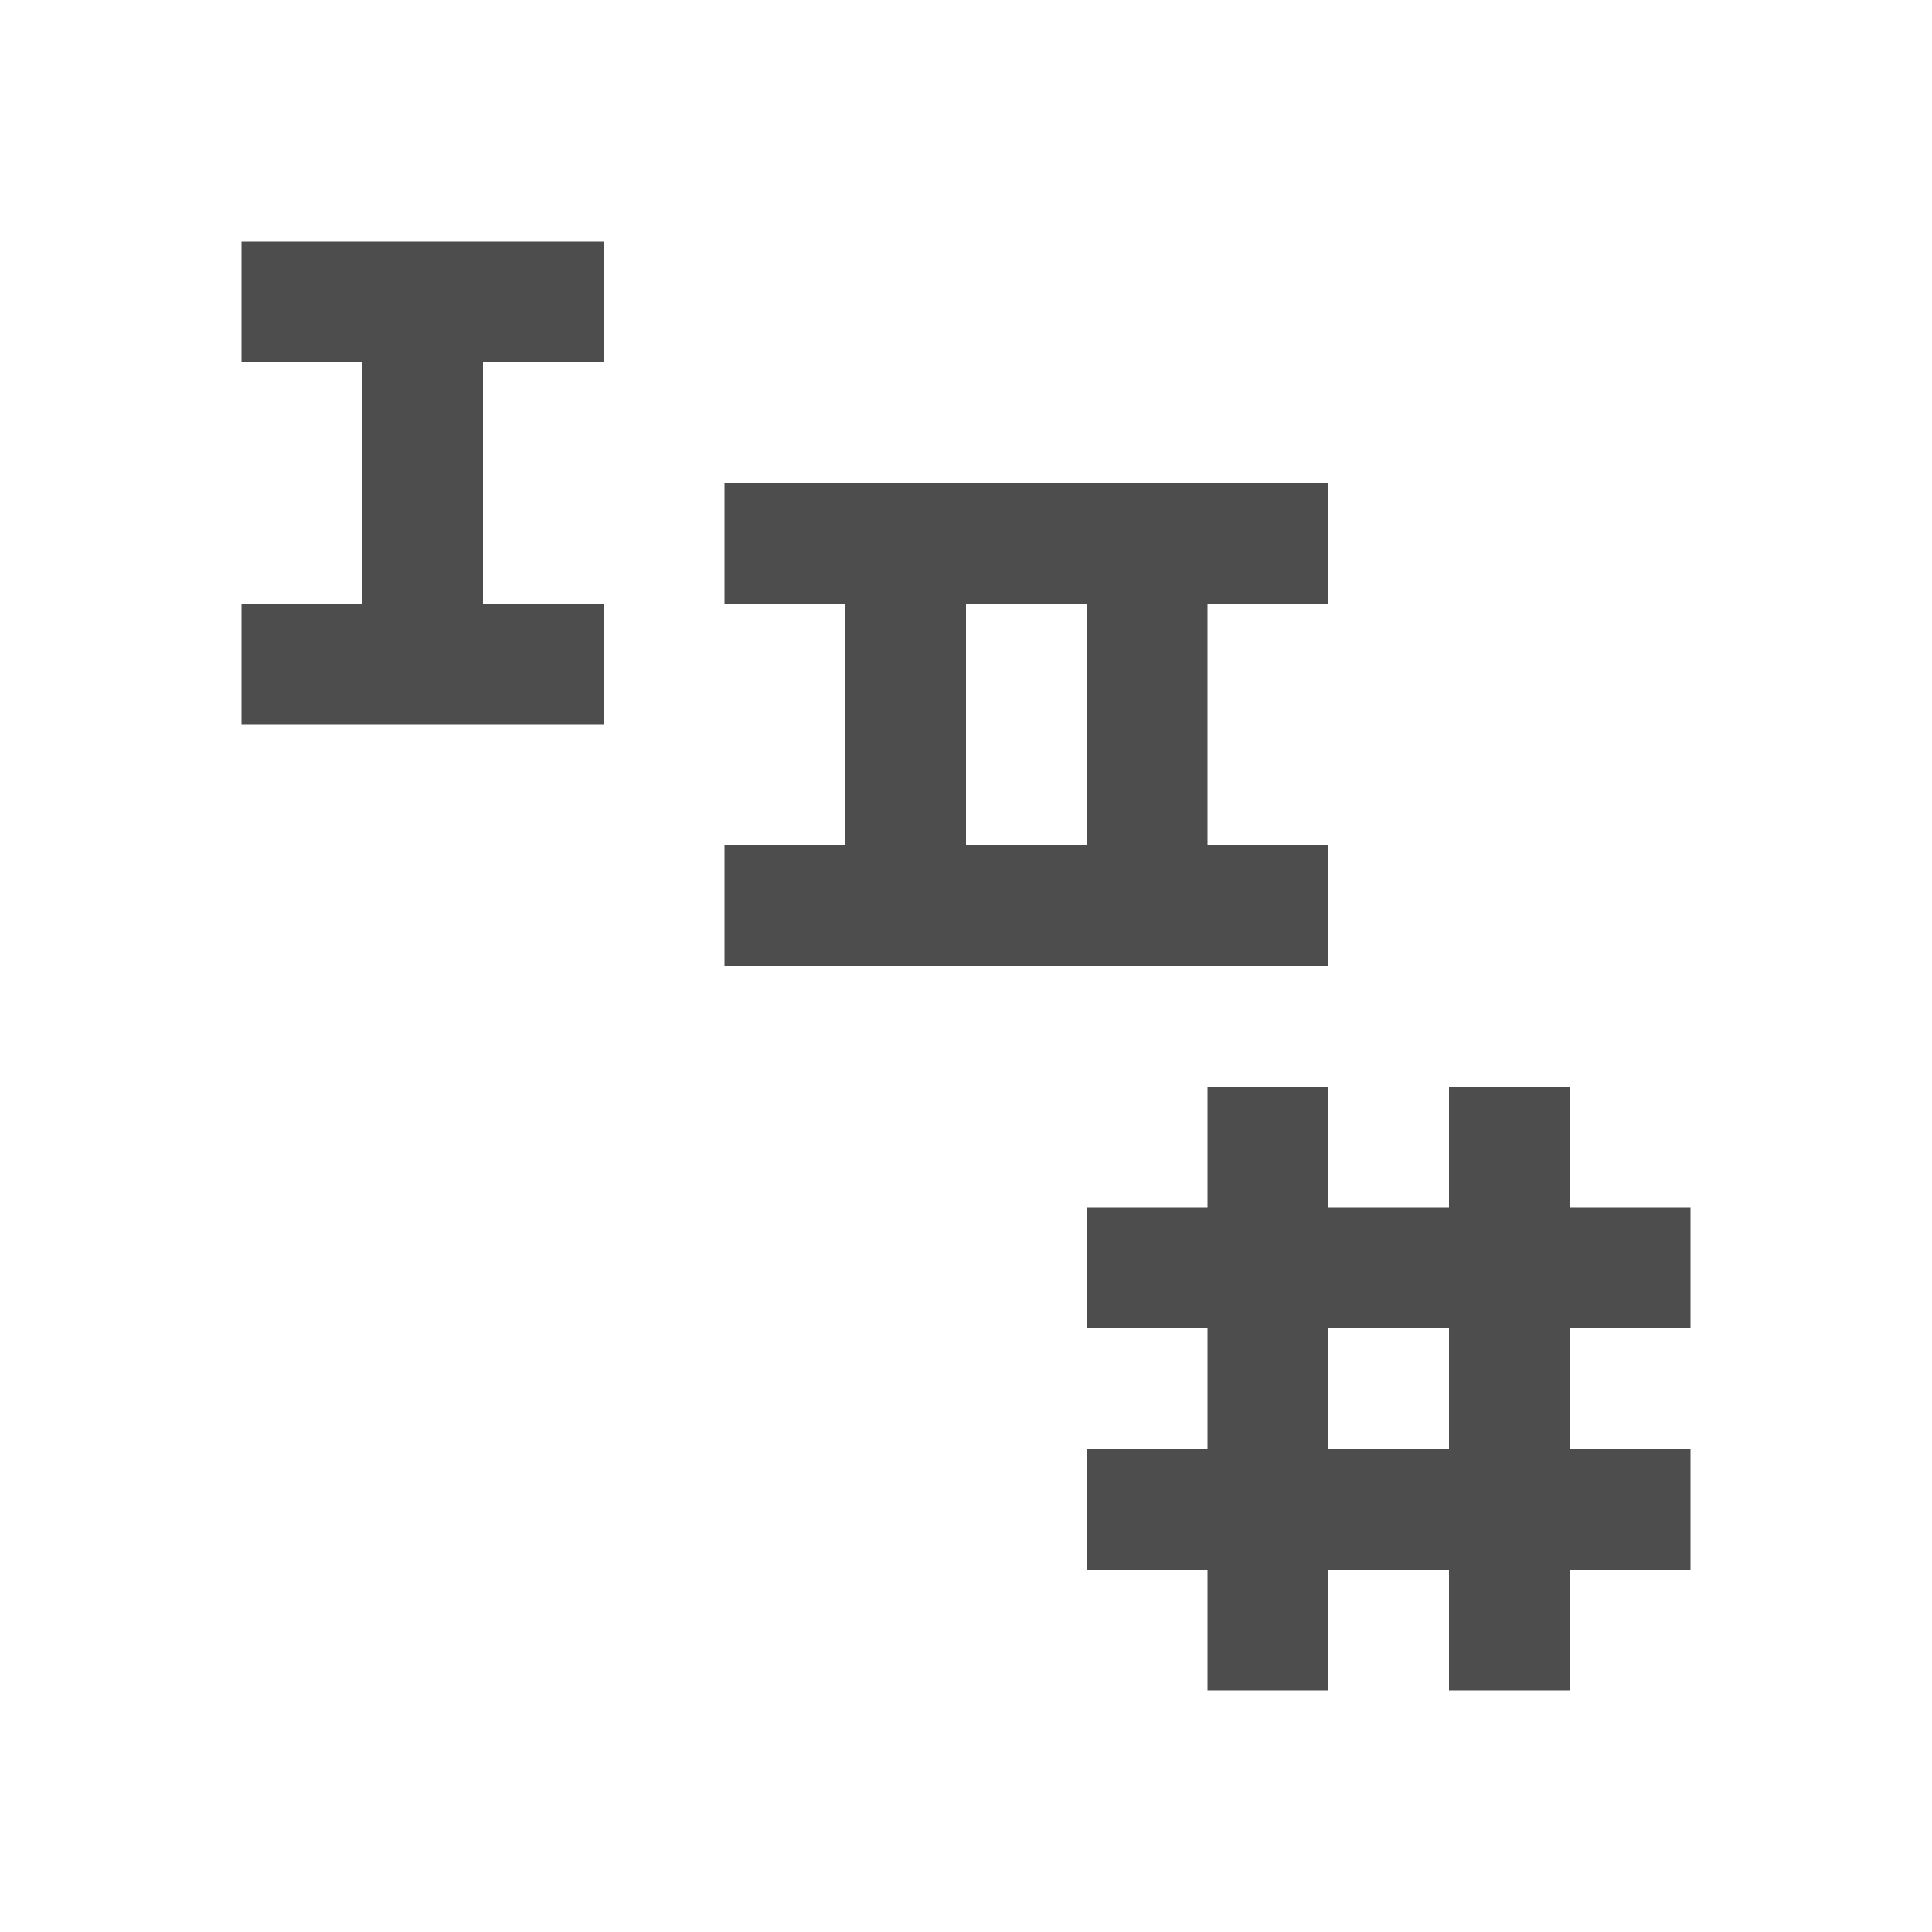 <?xml version="1.0" encoding="UTF-8" standalone="no"?>
<!-- Created with Inkscape (http://www.inkscape.org/) -->

<svg
   xmlns:dc="http://purl.org/dc/elements/1.1/"
   xmlns:cc="http://creativecommons.org/ns#"
   xmlns:rdf="http://www.w3.org/1999/02/22-rdf-syntax-ns#"
   xmlns:svg="http://www.w3.org/2000/svg"
   xmlns="http://www.w3.org/2000/svg"
   xmlns:sodipodi="http://sodipodi.sourceforge.net/DTD/sodipodi-0.dtd"
   xmlns:inkscape="http://www.inkscape.org/namespaces/inkscape"
   width="16"
   height="16"
   id="svg3049"
   version="1.1"
   inkscape:version="0.91 r13725"
   sodipodi:docname="sc_wordcountdialog.svg"
   inkscape:export-filename="/home/uri/.kde/share/icons/NITRUX-KDE/16x16/actions/view-right-new.png"
   inkscape:export-xdpi="30"
   inkscape:export-ydpi="30">
  <defs
     id="defs3051">
    <style
       id="current-color-scheme"
       type="text/css">
      .ColorScheme-Text {
        color:#4d4d4d;
      }
      </style>
    <style
       id="current-color-scheme-9"
       type="text/css">
      .ColorScheme-Text {
        color:#4d4d4d;
      }
      </style>
  </defs>
  <sodipodi:namedview
     id="base"
     pagecolor="#ffffff"
     bordercolor="#666666"
     borderopacity="1.0"
     inkscape:pageopacity="0.0"
     inkscape:pageshadow="2"
     inkscape:zoom="34.5228"
     inkscape:cx="6.9501593"
     inkscape:cy="2.1314694"
     inkscape:document-units="px"
     inkscape:current-layer="layer1"
     showgrid="true"
     fit-margin-top="0"
     fit-margin-left="0"
     fit-margin-right="0"
     fit-margin-bottom="0"
     inkscape:window-width="2560"
     inkscape:window-height="1369"
     inkscape:window-x="0"
     inkscape:window-y="42"
     inkscape:window-maximized="1"
     inkscape:showpageshadow="false"
     borderlayer="true"
     inkscape:snap-bbox="true"
     inkscape:object-nodes="true">
    <inkscape:grid
       type="xygrid"
       id="grid4085" />
    <sodipodi:guide
       position="2,14"
       orientation="12,0"
       id="guide4075" />
    <sodipodi:guide
       position="14,2"
       orientation="-12,0"
       id="guide4079" />
    <sodipodi:guide
       position="3,14"
       orientation="0,-12"
       id="guide4081" />
  </sodipodi:namedview>
  <g
     inkscape:label="Capa 1"
     inkscape:groupmode="layer"
     id="layer1"
     transform="translate(-421.714,-531.791)">
    <path
       inkscape:connector-curvature="0"
       style="color:#000000;display:inline;overflow:visible;visibility:visible;fill:#4d4d4d;fill-opacity:1;fill-rule:nonzero;stroke:none;stroke-width:1;marker:none;enable-background:accumulate"
       d="m 423.714,533.791 0,1 1,0 0,2 -1,0 0,1 3,0 0,-1 -1,0 0,-2 1,0 0,-1 z"
       id="rect2994"
       sodipodi:nodetypes="ccccccccccccc" />
    <path
       inkscape:connector-curvature="0"
       style="color:#000000;display:inline;overflow:visible;visibility:visible;fill:#4d4d4d;fill-opacity:1;fill-rule:nonzero;stroke:none;stroke-width:1;marker:none;enable-background:accumulate"
       d="m 427.714,535.791 0,1 1,0 0,2 -1,0 0,1 5,0 0,-1 -1,0 0,-2 1,0 0,-1 z m 2,1 1,0 0,2 -1,0 z"
       id="rect2994-2"
       sodipodi:nodetypes="cccccccccccccccccc" />
    <path
       style="fill:#4d4d4d;fill-opacity:1;stroke:none"
       d="m 431.714,540.791 0,1 -1,0 0,1 1,0 0,1 -1,0 0,1 1,0 0,1 1,0 0,-1 1,0 0,1 1,0 0,-1 1,0 0,-1 -1,0 0,-1 1,0 0,-1 -1,0 0,-1 -1,0 0,1 -1,0 0,-1 -1,0 z m 1,2 1,0 0,1 -1,0 0,-1 z"
       id="rect4420"
       inkscape:connector-curvature="0" />
  </g>
</svg>
